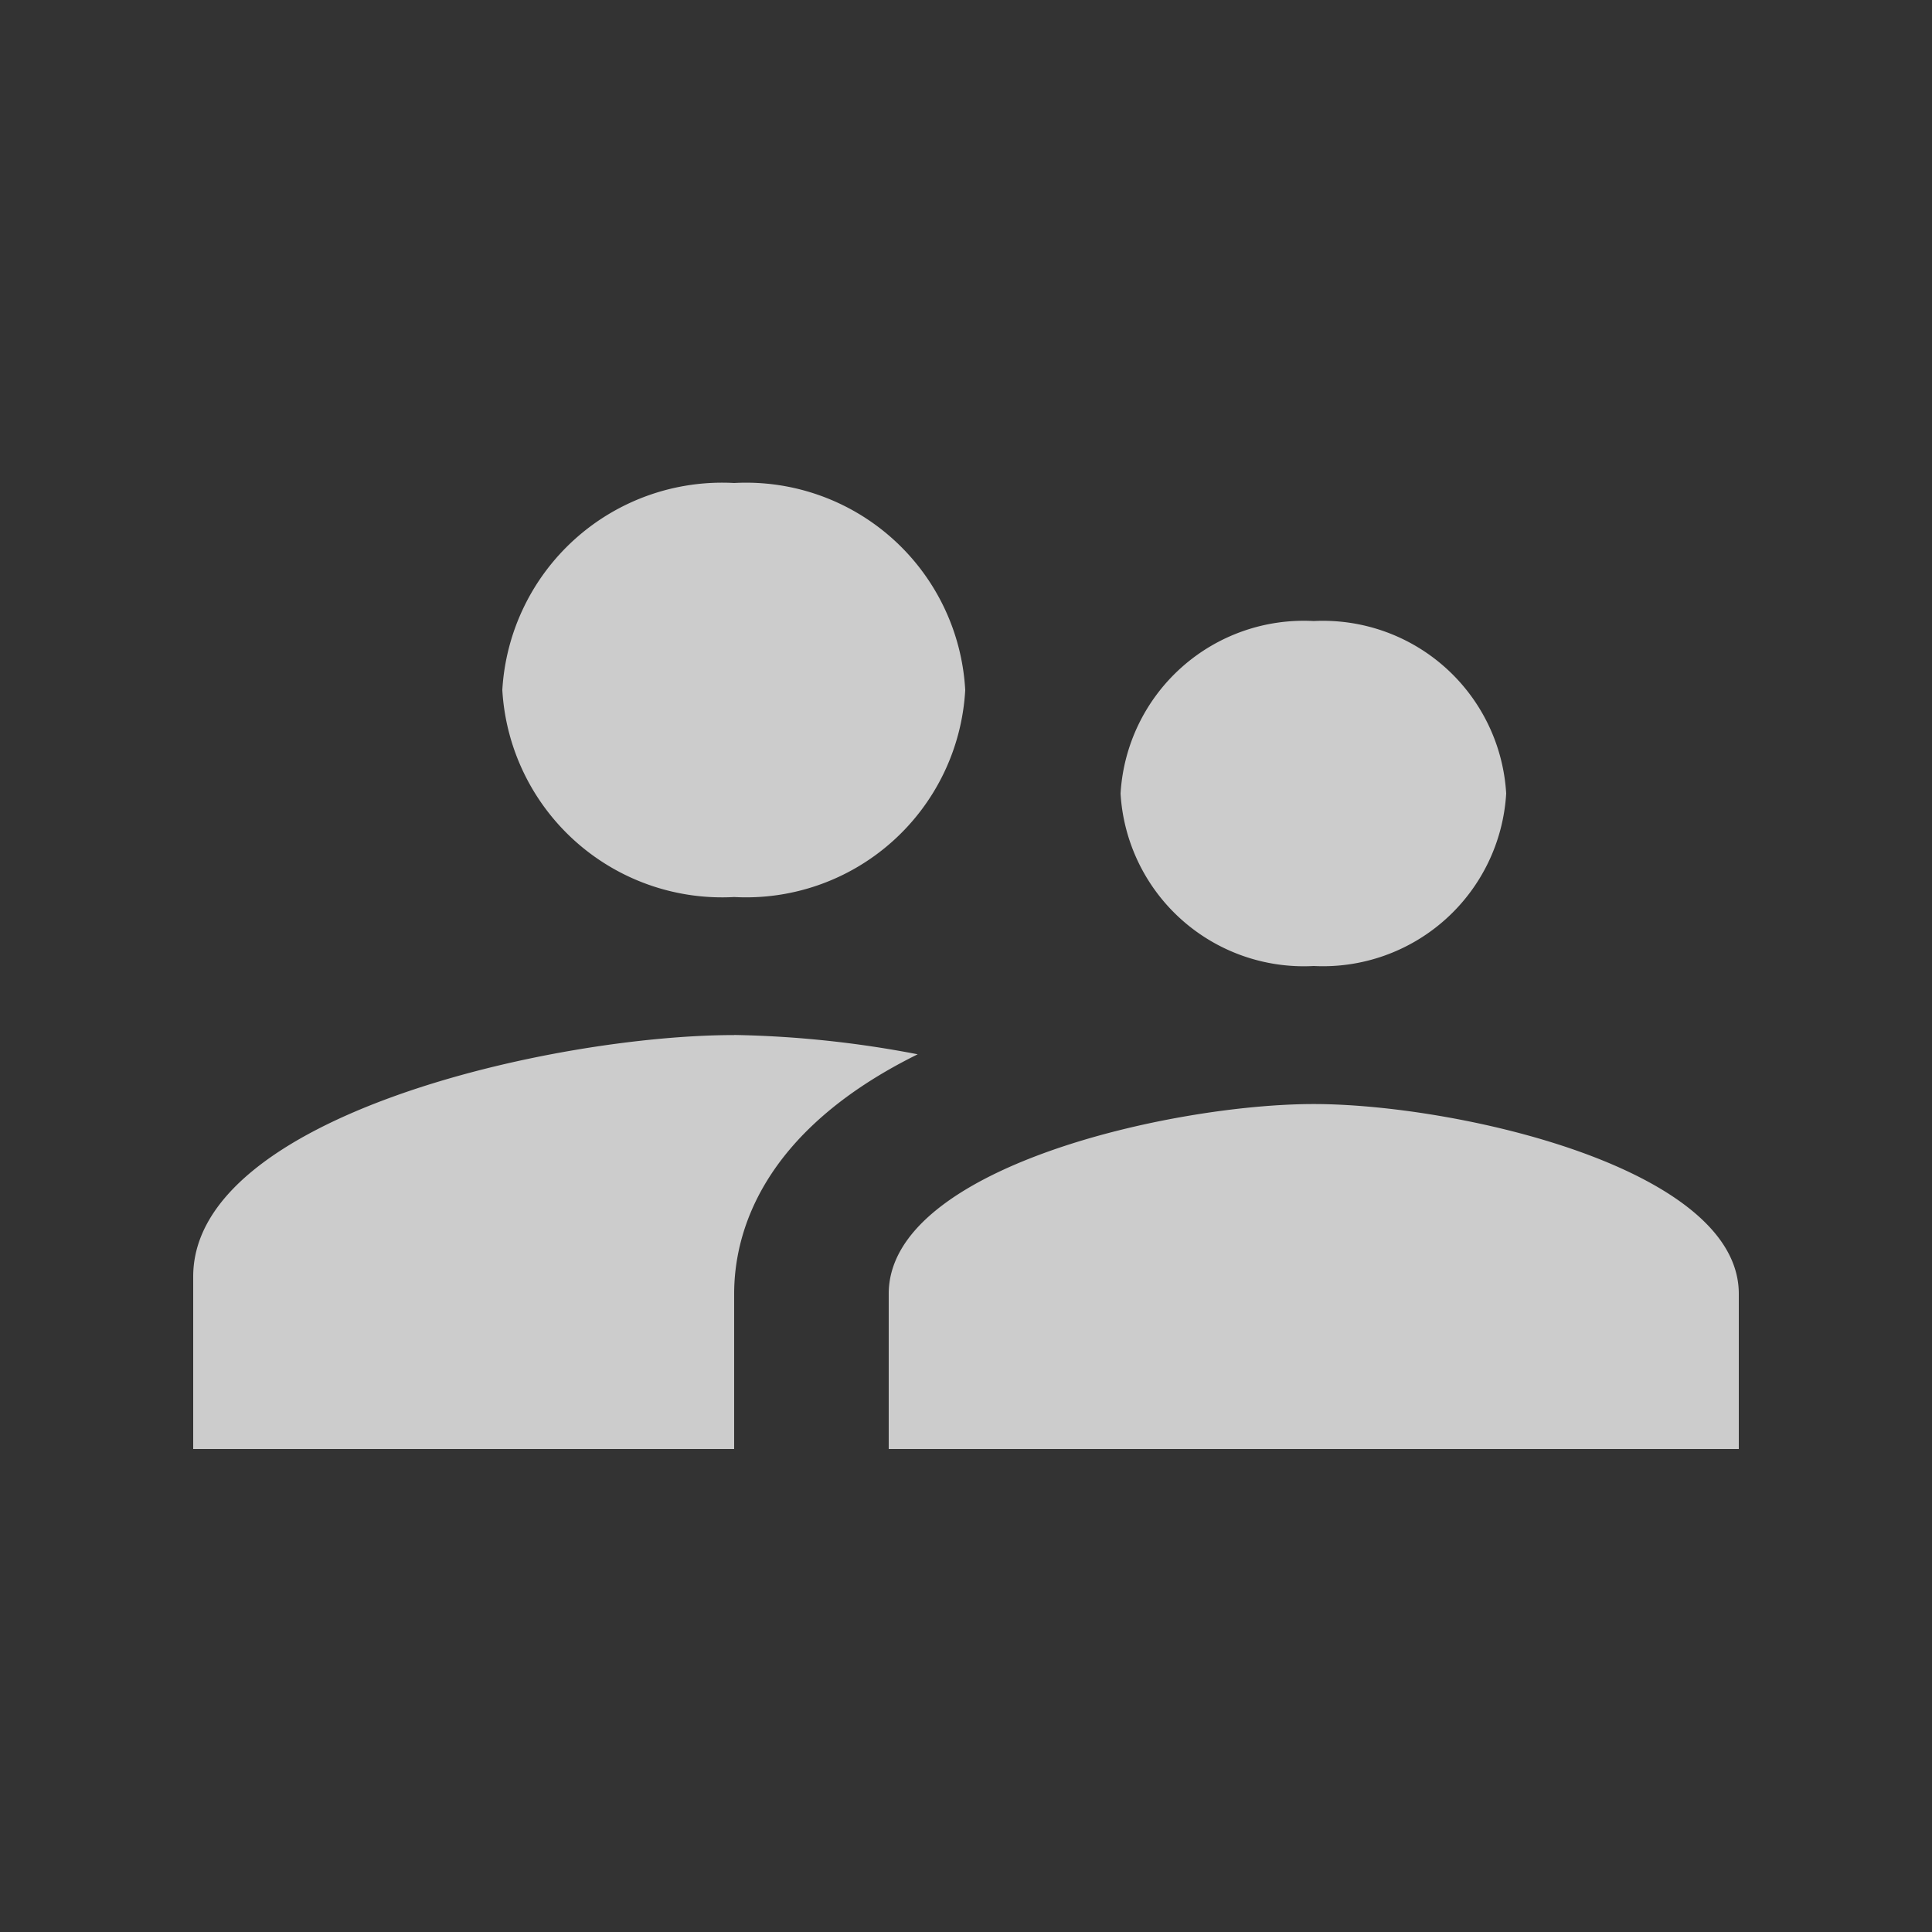 <svg xmlns="http://www.w3.org/2000/svg" width="20" height="20" viewBox="0 0 20 20">
  <rect x="0" y="0" width="20" height="20" fill="#333333" stroke="none"/>
  <g id="supervisor_account-24px" opacity="0.75">
    <path id="Path_56" data-name="Path 56" d="M0,0H20V20H0Z" fill="none"/>
    <path id="Path_57" data-name="Path 57" d="M13.6,10a1.9,1.9,0,0,0,1.992-1.786A1.9,1.9,0,0,0,13.6,6.429a1.9,1.9,0,0,0-2,1.786A1.9,1.9,0,0,0,13.6,10Zm-6-.714A2.272,2.272,0,0,0,9.992,7.143,2.272,2.272,0,0,0,7.6,5,2.279,2.279,0,0,0,5.2,7.143,2.279,2.279,0,0,0,7.6,9.286Zm6,2.143c-1.464,0-4.4.657-4.4,1.964V15H18V13.393C18,12.086,15.064,11.429,13.6,11.429Zm-6-.714c-1.864,0-5.6.836-5.6,2.5V15H7.6V13.393c0-.607.264-1.671,1.9-2.479A10.956,10.956,0,0,0,7.6,10.714Z" fill="#fff"/>
  </g>
</svg>

